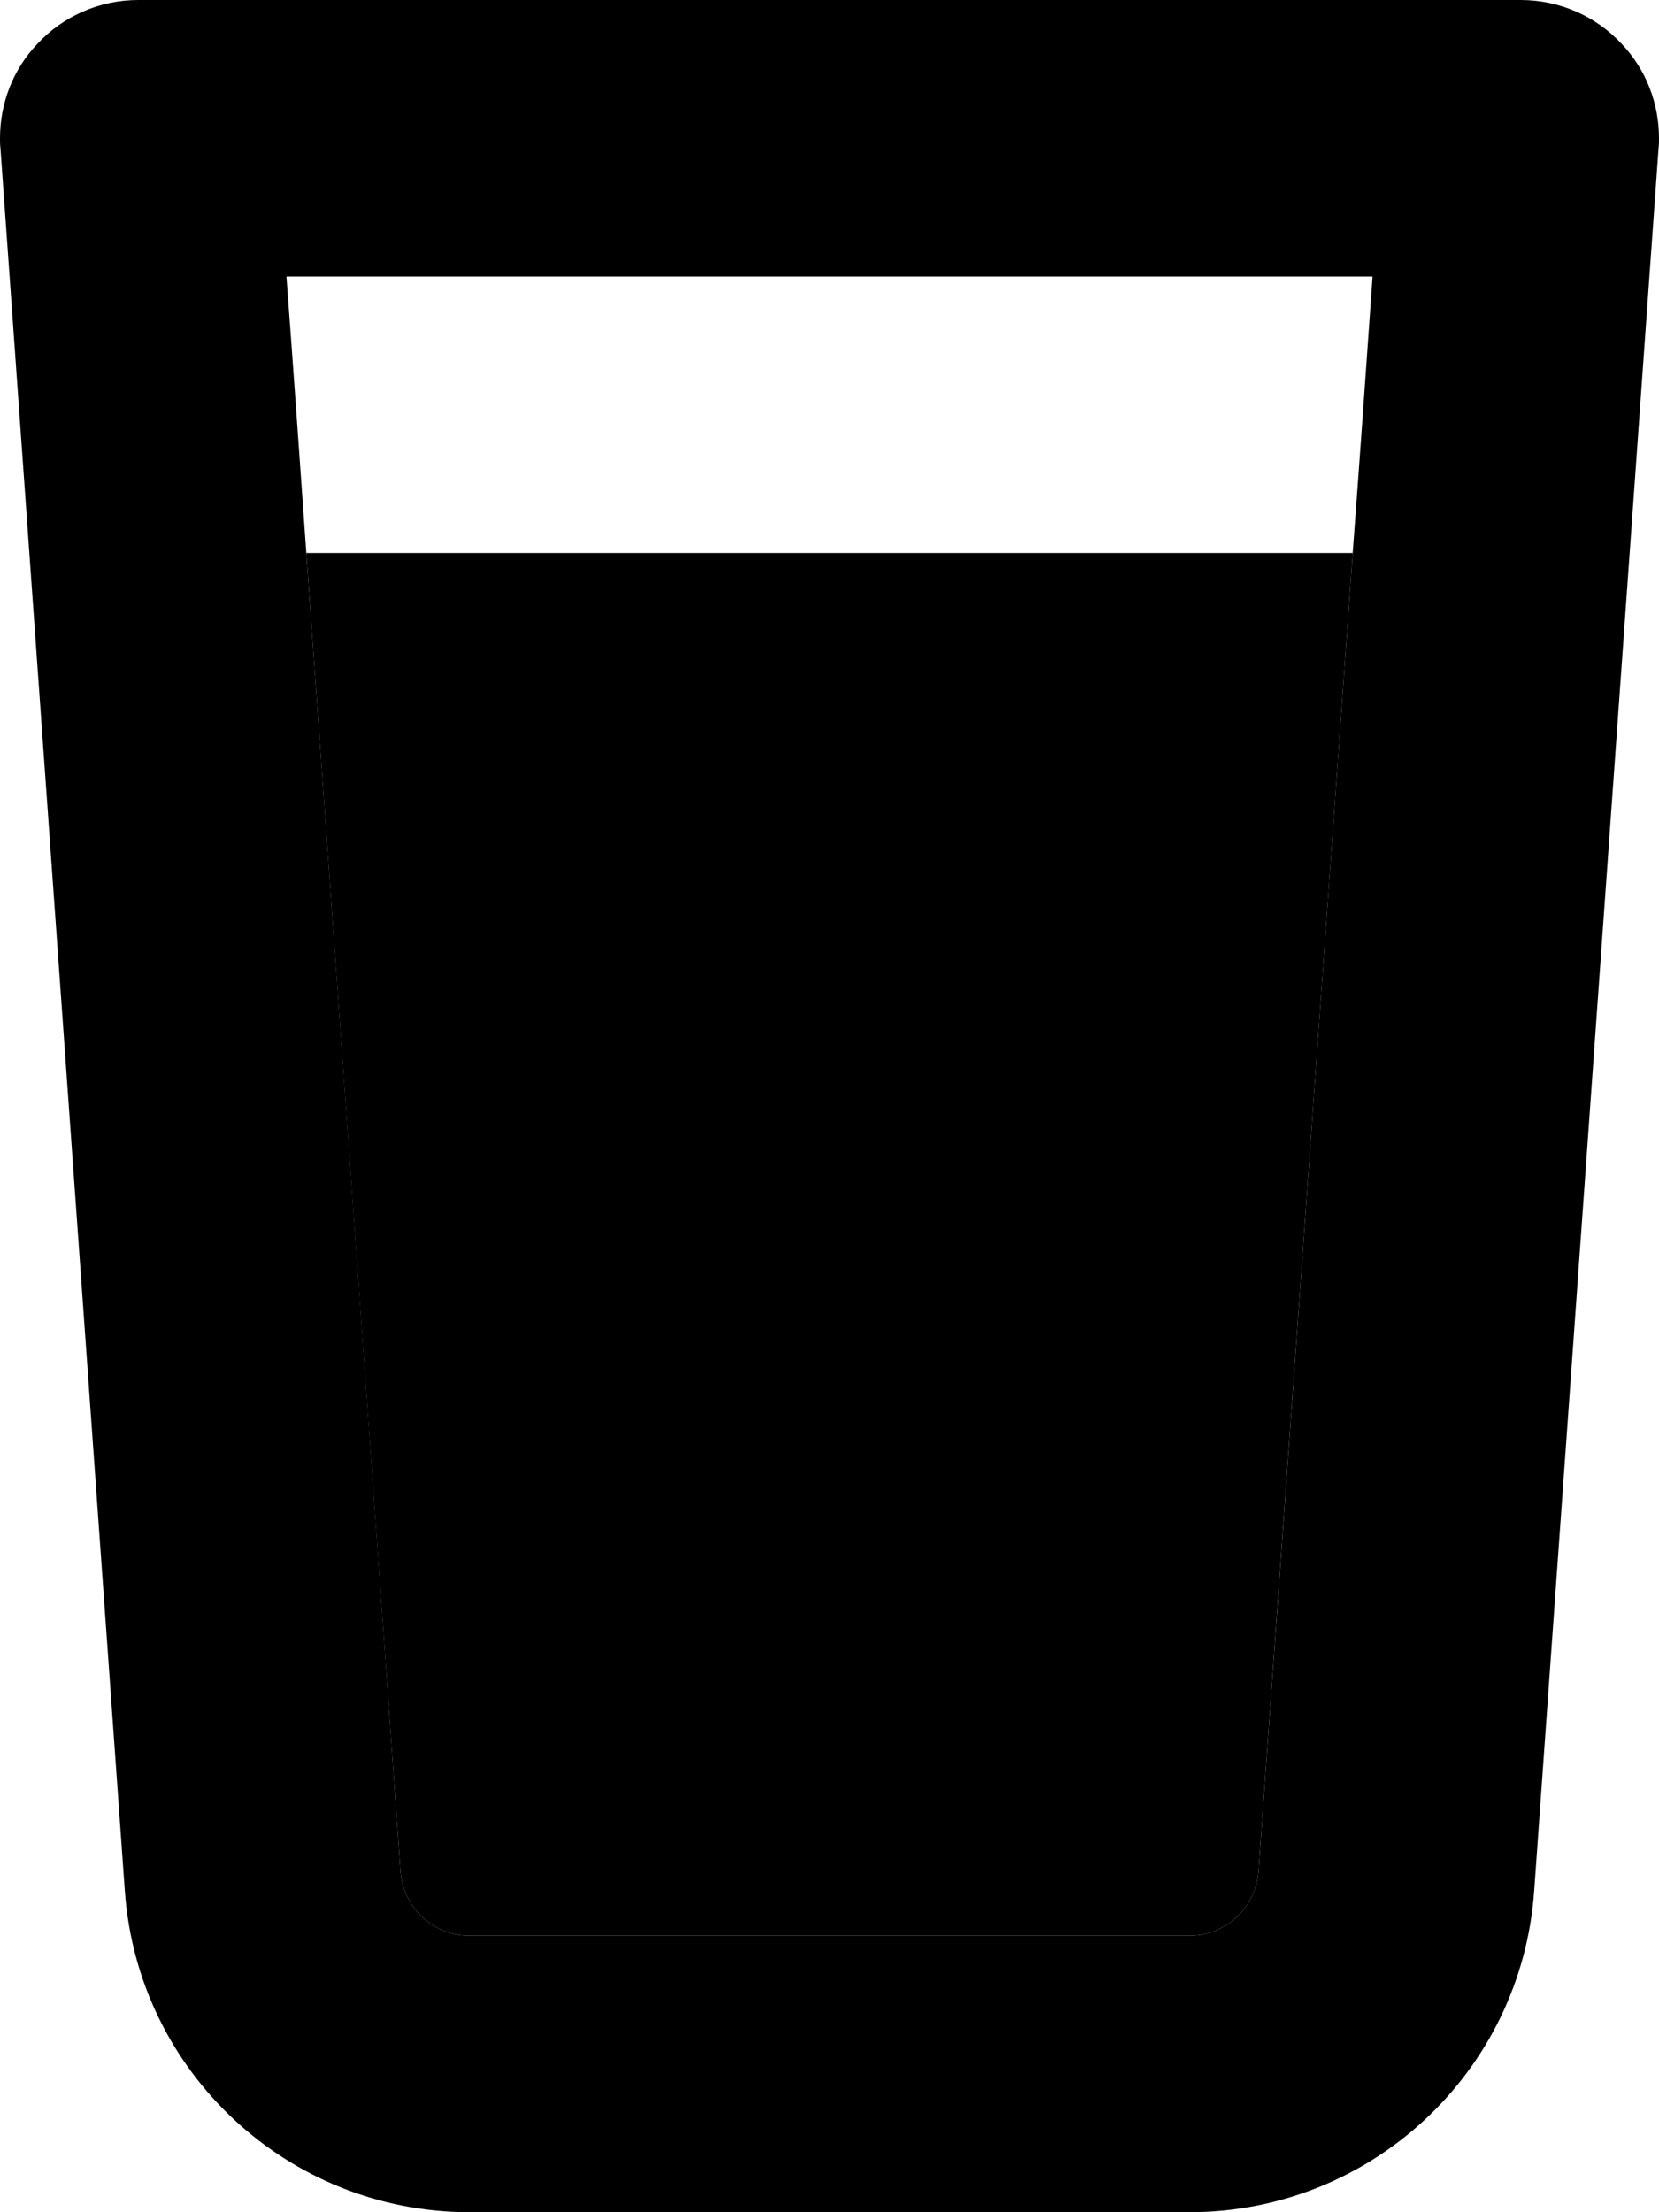 <svg xmlns="http://www.w3.org/2000/svg" viewBox="0 0 384 512"><path class="pr-icon-duotone-secondary" d="M0 32c0 .8 0 1.5 .1 2.3L28.9 437.7c3 41.9 37.8 74.3 79.8 74.3l166.6 0c42 0 76.8-32.4 79.8-74.3L383.9 34.3c.1-.8 .1-1.5 .1-2.3c0-8.1-3-15.9-8.6-21.8C369.4 3.7 360.9 0 352 0L32 0C23.1 0 14.6 3.7 8.6 10.2C3 16.1 0 23.9 0 32zM66.4 64l251.3 0c-1.5 21.3-3 42.7-4.6 64c-7.3 101.7-14.5 203.4-21.8 305.1c-.6 8.4-7.6 14.9-16 14.9l-166.6 0c-8.4 0-15.4-6.5-16-14.9C85.5 331.4 78.2 229.7 70.9 128c-1.5-21.3-3-42.7-4.6-64z"/><path class="pr-icon-duotone-primary" d="M313.1 128L70.9 128 92.7 433.1c.6 8.4 7.6 14.9 16 14.9l166.6 0c8.4 0 15.4-6.5 16-14.9L313.1 128z"/></svg>